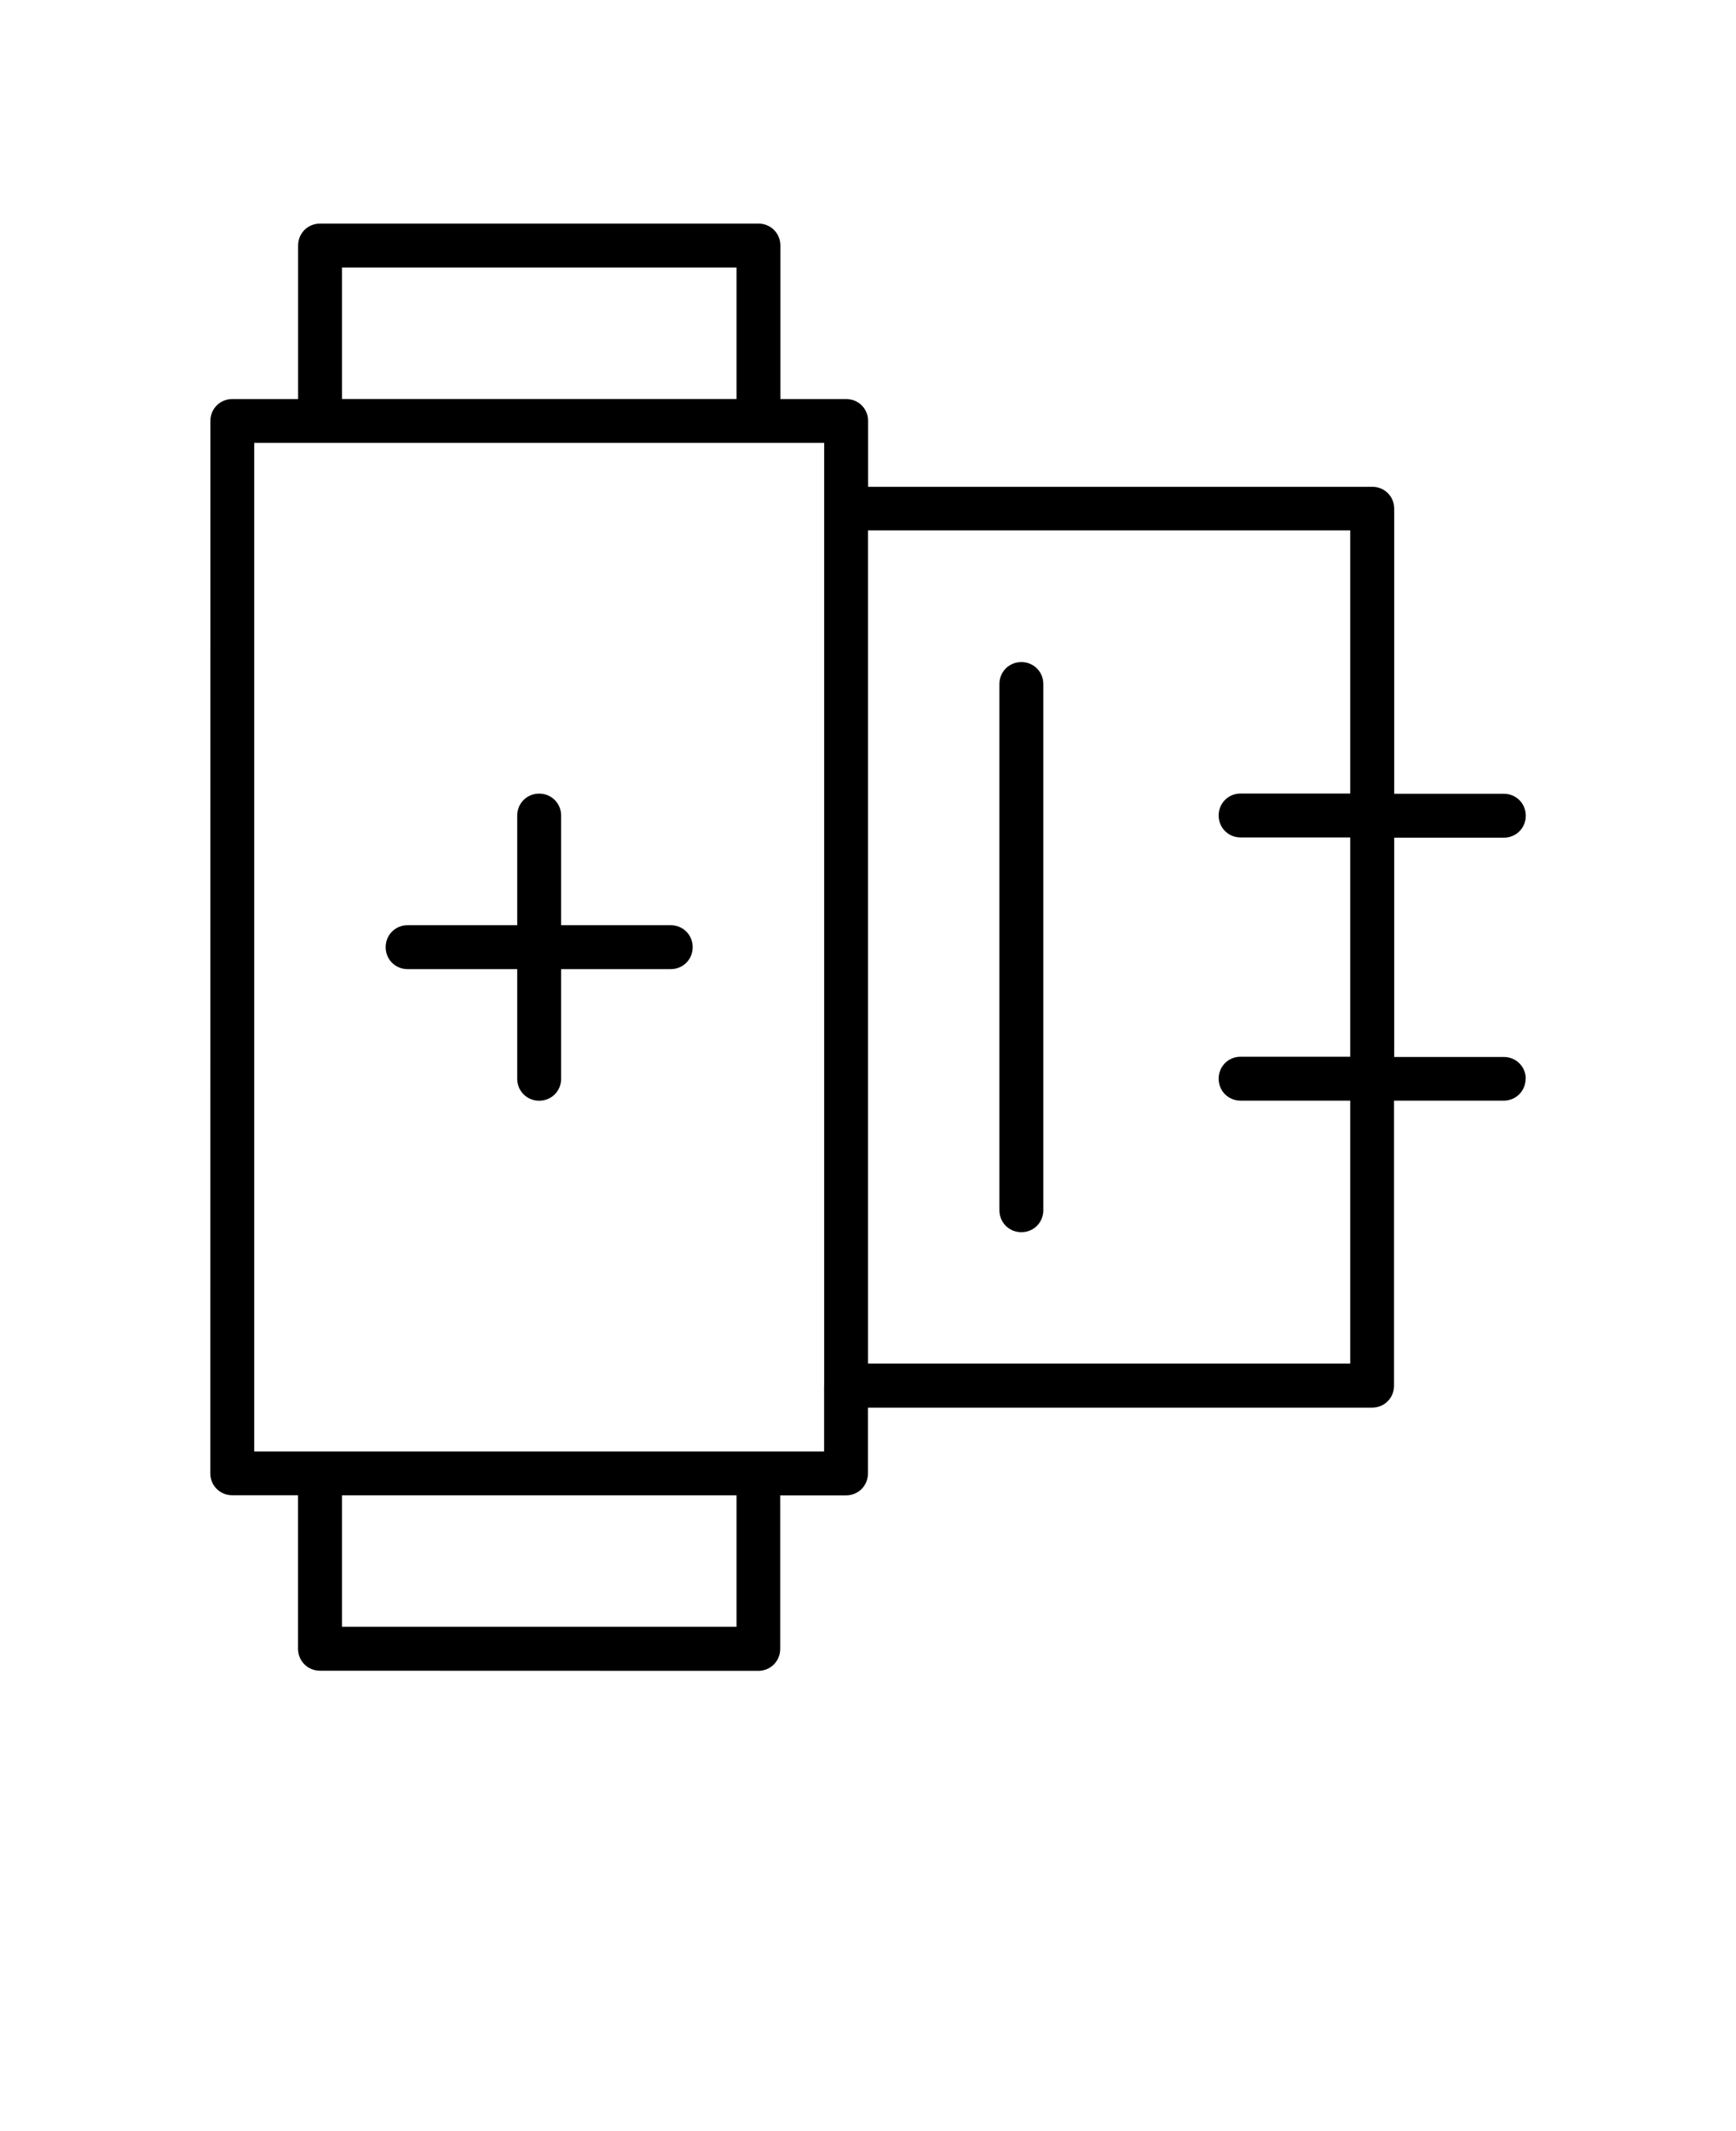 <?xml version="1.0" encoding="utf-8"?>
<svg xmlns="http://www.w3.org/2000/svg" version="1.1" viewBox="-5.0 -10.0 110.0 135.0">
  <path d="m61.109 33.332v33.332c0 0.777-0.609 1.391-1.391 1.391-0.777 0-1.391-0.609-1.391-1.391v-33.332c0-0.777 0.609-1.391 1.391-1.391 0.777 0 1.391 0.609 1.391 1.391zm30.559 25c0 0.777-0.609 1.391-1.391 1.391h-6.945v18.055c0 0.777-0.609 1.391-1.391 1.391h-31.945v4.168c0 0.777-0.609 1.391-1.391 1.391h-4.168v9.723c0 0.777-0.609 1.391-1.391 1.391l-27.77-0.008c-0.777 0-1.391-0.609-1.391-1.391v-9.723h-4.168c-0.777 0-1.391-0.609-1.391-1.391l0.004-66.66c0-0.777 0.609-1.391 1.391-1.391h4.168v-9.723c0-0.777 0.609-1.391 1.391-1.391h27.777c0.777 0 1.391 0.609 1.391 1.391v9.723h4.168c0.777 0 1.391 0.609 1.391 1.391v4.168h31.945c0.777 0 1.391 0.609 1.391 1.391v18.055h6.945c0.777 0 1.391 0.609 1.391 1.391 0 0.777-0.609 1.391-1.391 1.391h-6.945v13.891h6.945c0.777 0 1.391 0.609 1.391 1.391zm-75-43.055h25v-8.332h-25zm25 69.445h-25v8.332h25zm5.555-6.945v-59.723h-36.113v63.891h36.109v-4.168zm33.332-18.055h-6.945c-0.777 0-1.391-0.609-1.391-1.391 0-0.777 0.609-1.391 1.391-1.391h6.945v-13.891h-6.945c-0.777 0-1.391-0.609-1.391-1.391 0-0.777 0.609-1.391 1.391-1.391h6.945v-16.668h-30.555v52.777h30.555v-16.668zm-43.055-11.113h-6.945v-6.945c0-0.777-0.609-1.391-1.391-1.391-0.777 0-1.391 0.609-1.391 1.391v6.945h-6.945c-0.777 0-1.391 0.609-1.391 1.391 0 0.777 0.609 1.391 1.391 1.391h6.945v6.945c0 0.777 0.609 1.391 1.391 1.391 0.777 0 1.391-0.609 1.391-1.391v-6.945h6.945c0.777 0 1.391-0.609 1.391-1.391 0-0.777-0.609-1.391-1.391-1.391z"/>
</svg>